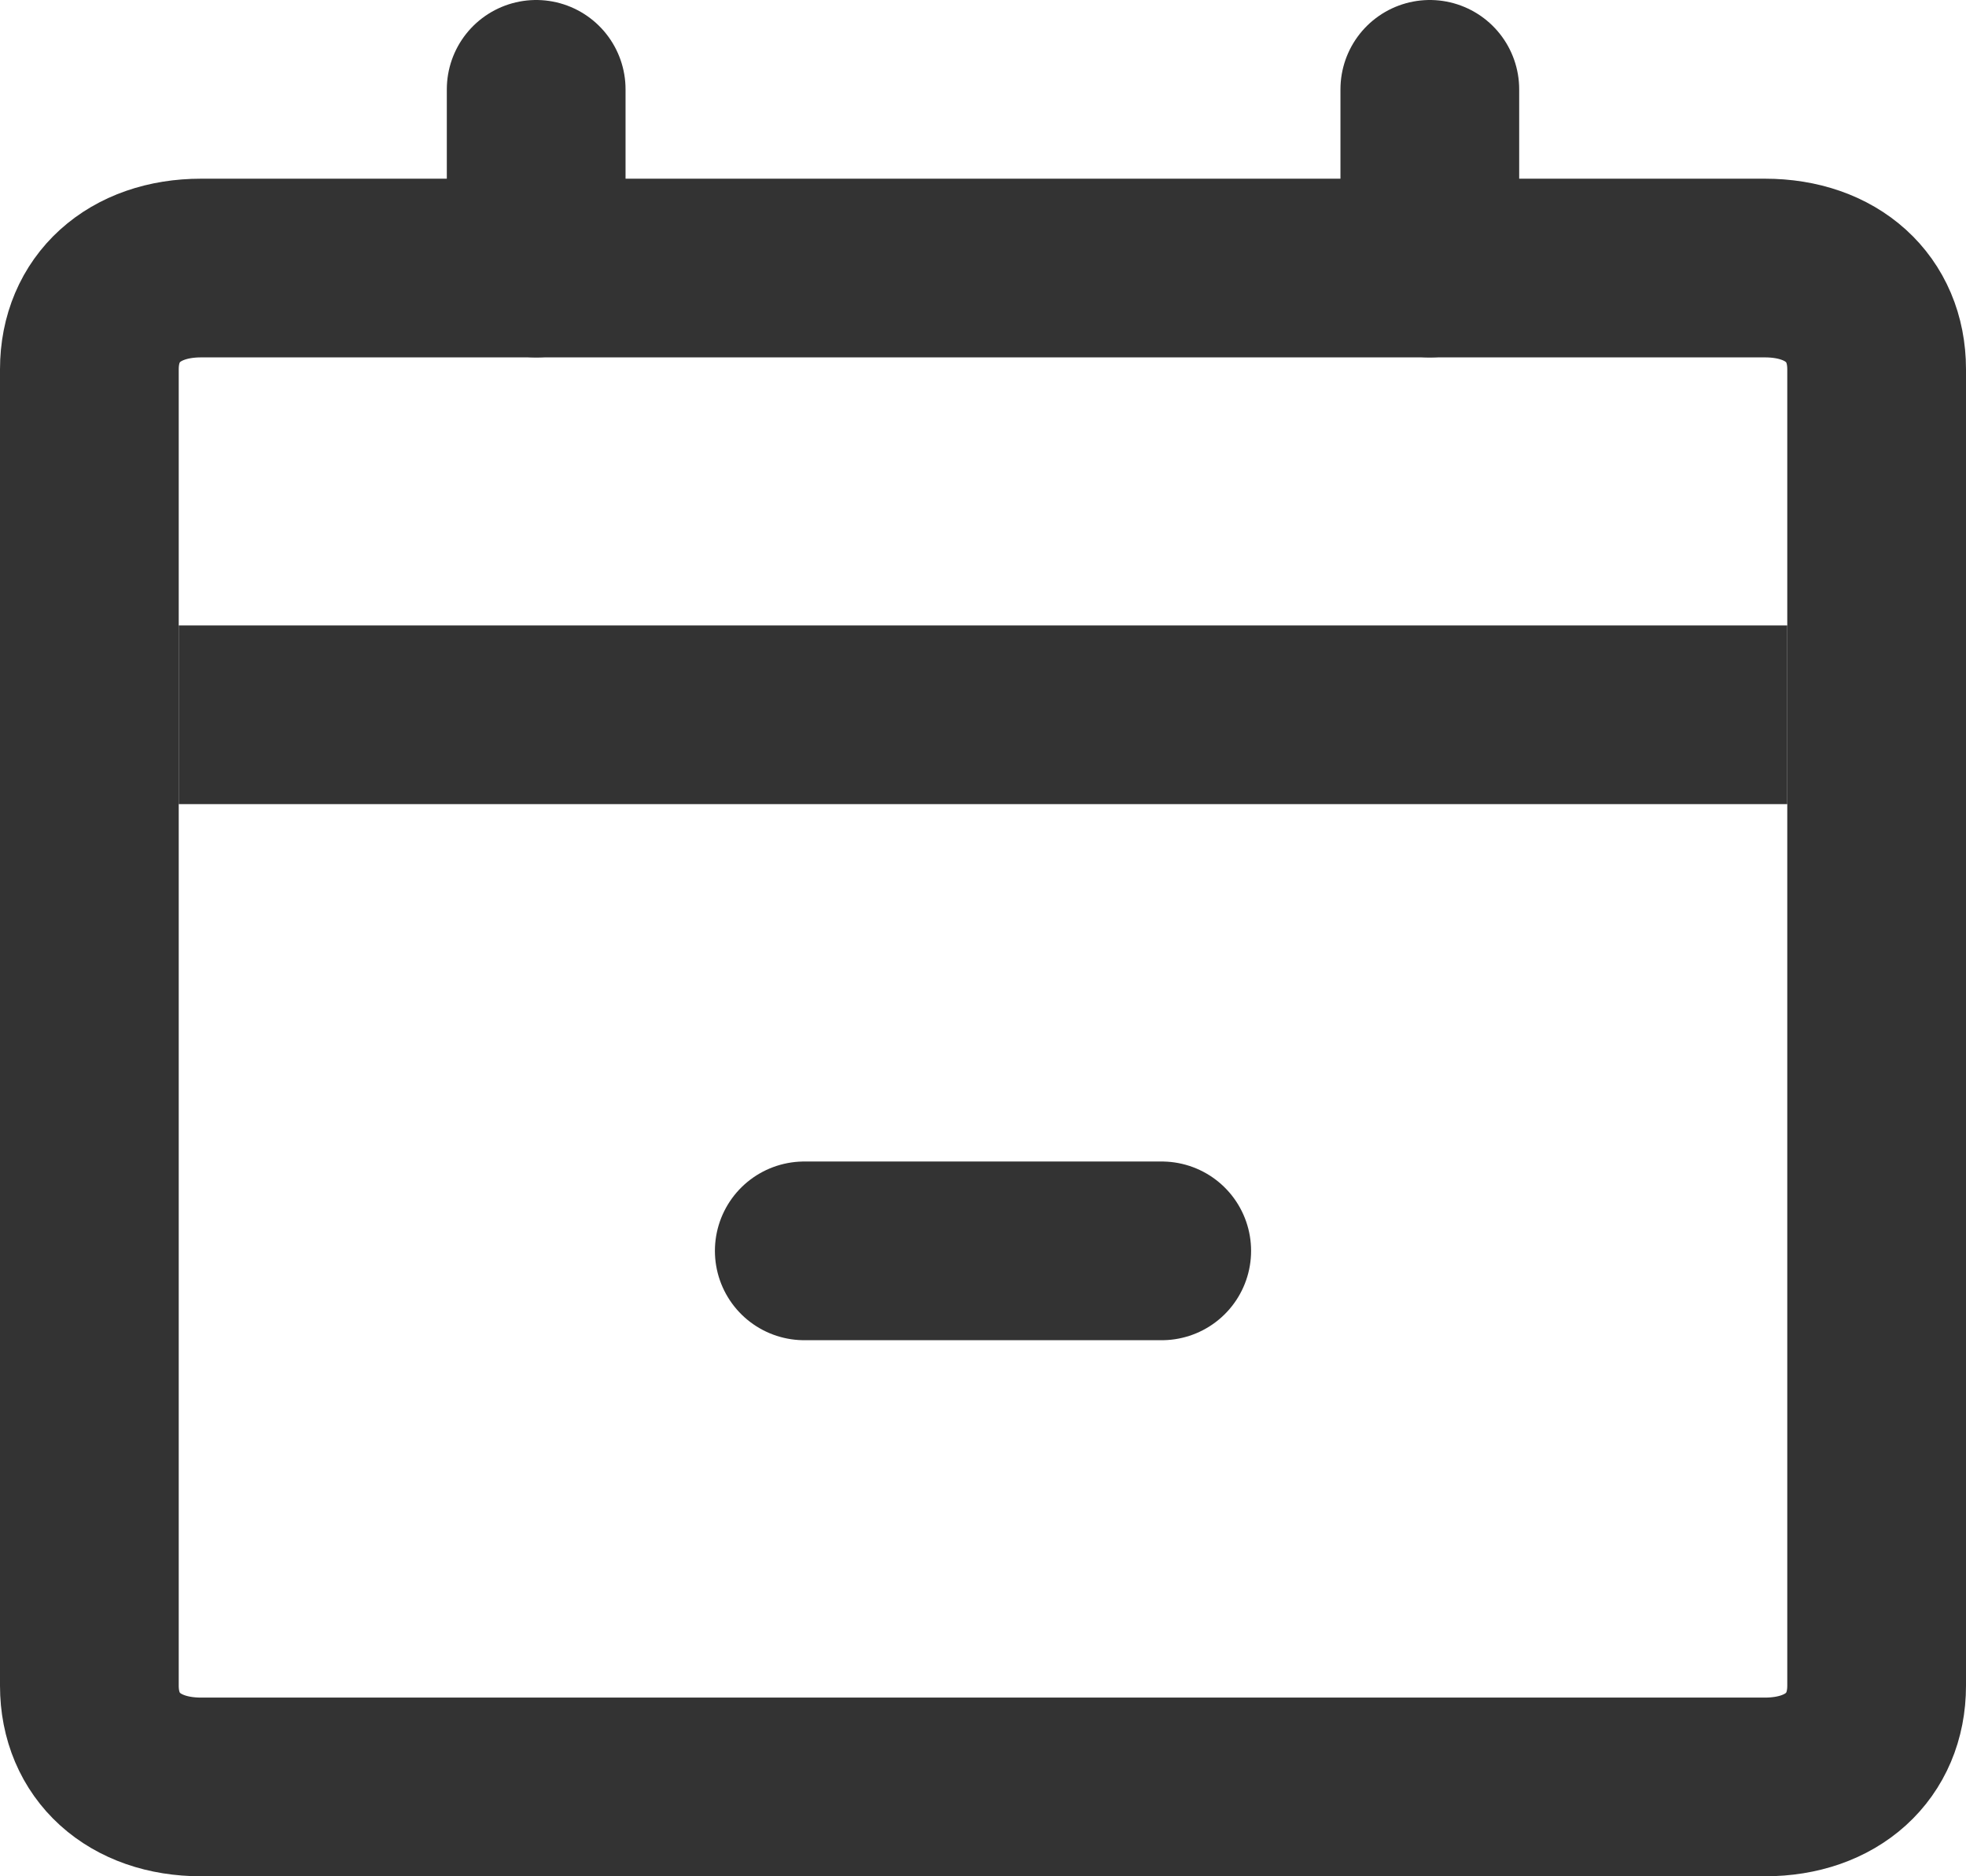 <svg width="22" height="21" viewBox="0 0 22 21" fill="none" xmlns="http://www.w3.org/2000/svg">
<path d="M19.75 20H2.25C1.5 20 1 19.547 1 18.867V4.133C1 3.453 1.5 3 2.25 3H19.75C20.5 3 21 3.453 21 4.133V18.867C21 19.547 20.5 20 19.75 20Z" stroke="#333333" stroke-width="2" stroke-miterlimit="10"/>
<path d="M6 1V3" stroke="#333333" stroke-width="2" stroke-miterlimit="10" stroke-linecap="round" stroke-linejoin="round"/>
<path d="M16 1V3" stroke="#333333" stroke-width="2" stroke-miterlimit="10" stroke-linecap="round" stroke-linejoin="round"/>
<path d="M2 8H20" stroke="#333333" stroke-width="2" stroke-miterlimit="10"/>
<path d="M9 14H13" stroke="#333333" stroke-width="2" stroke-miterlimit="10" stroke-linecap="round" stroke-linejoin="round"/>
</svg>
